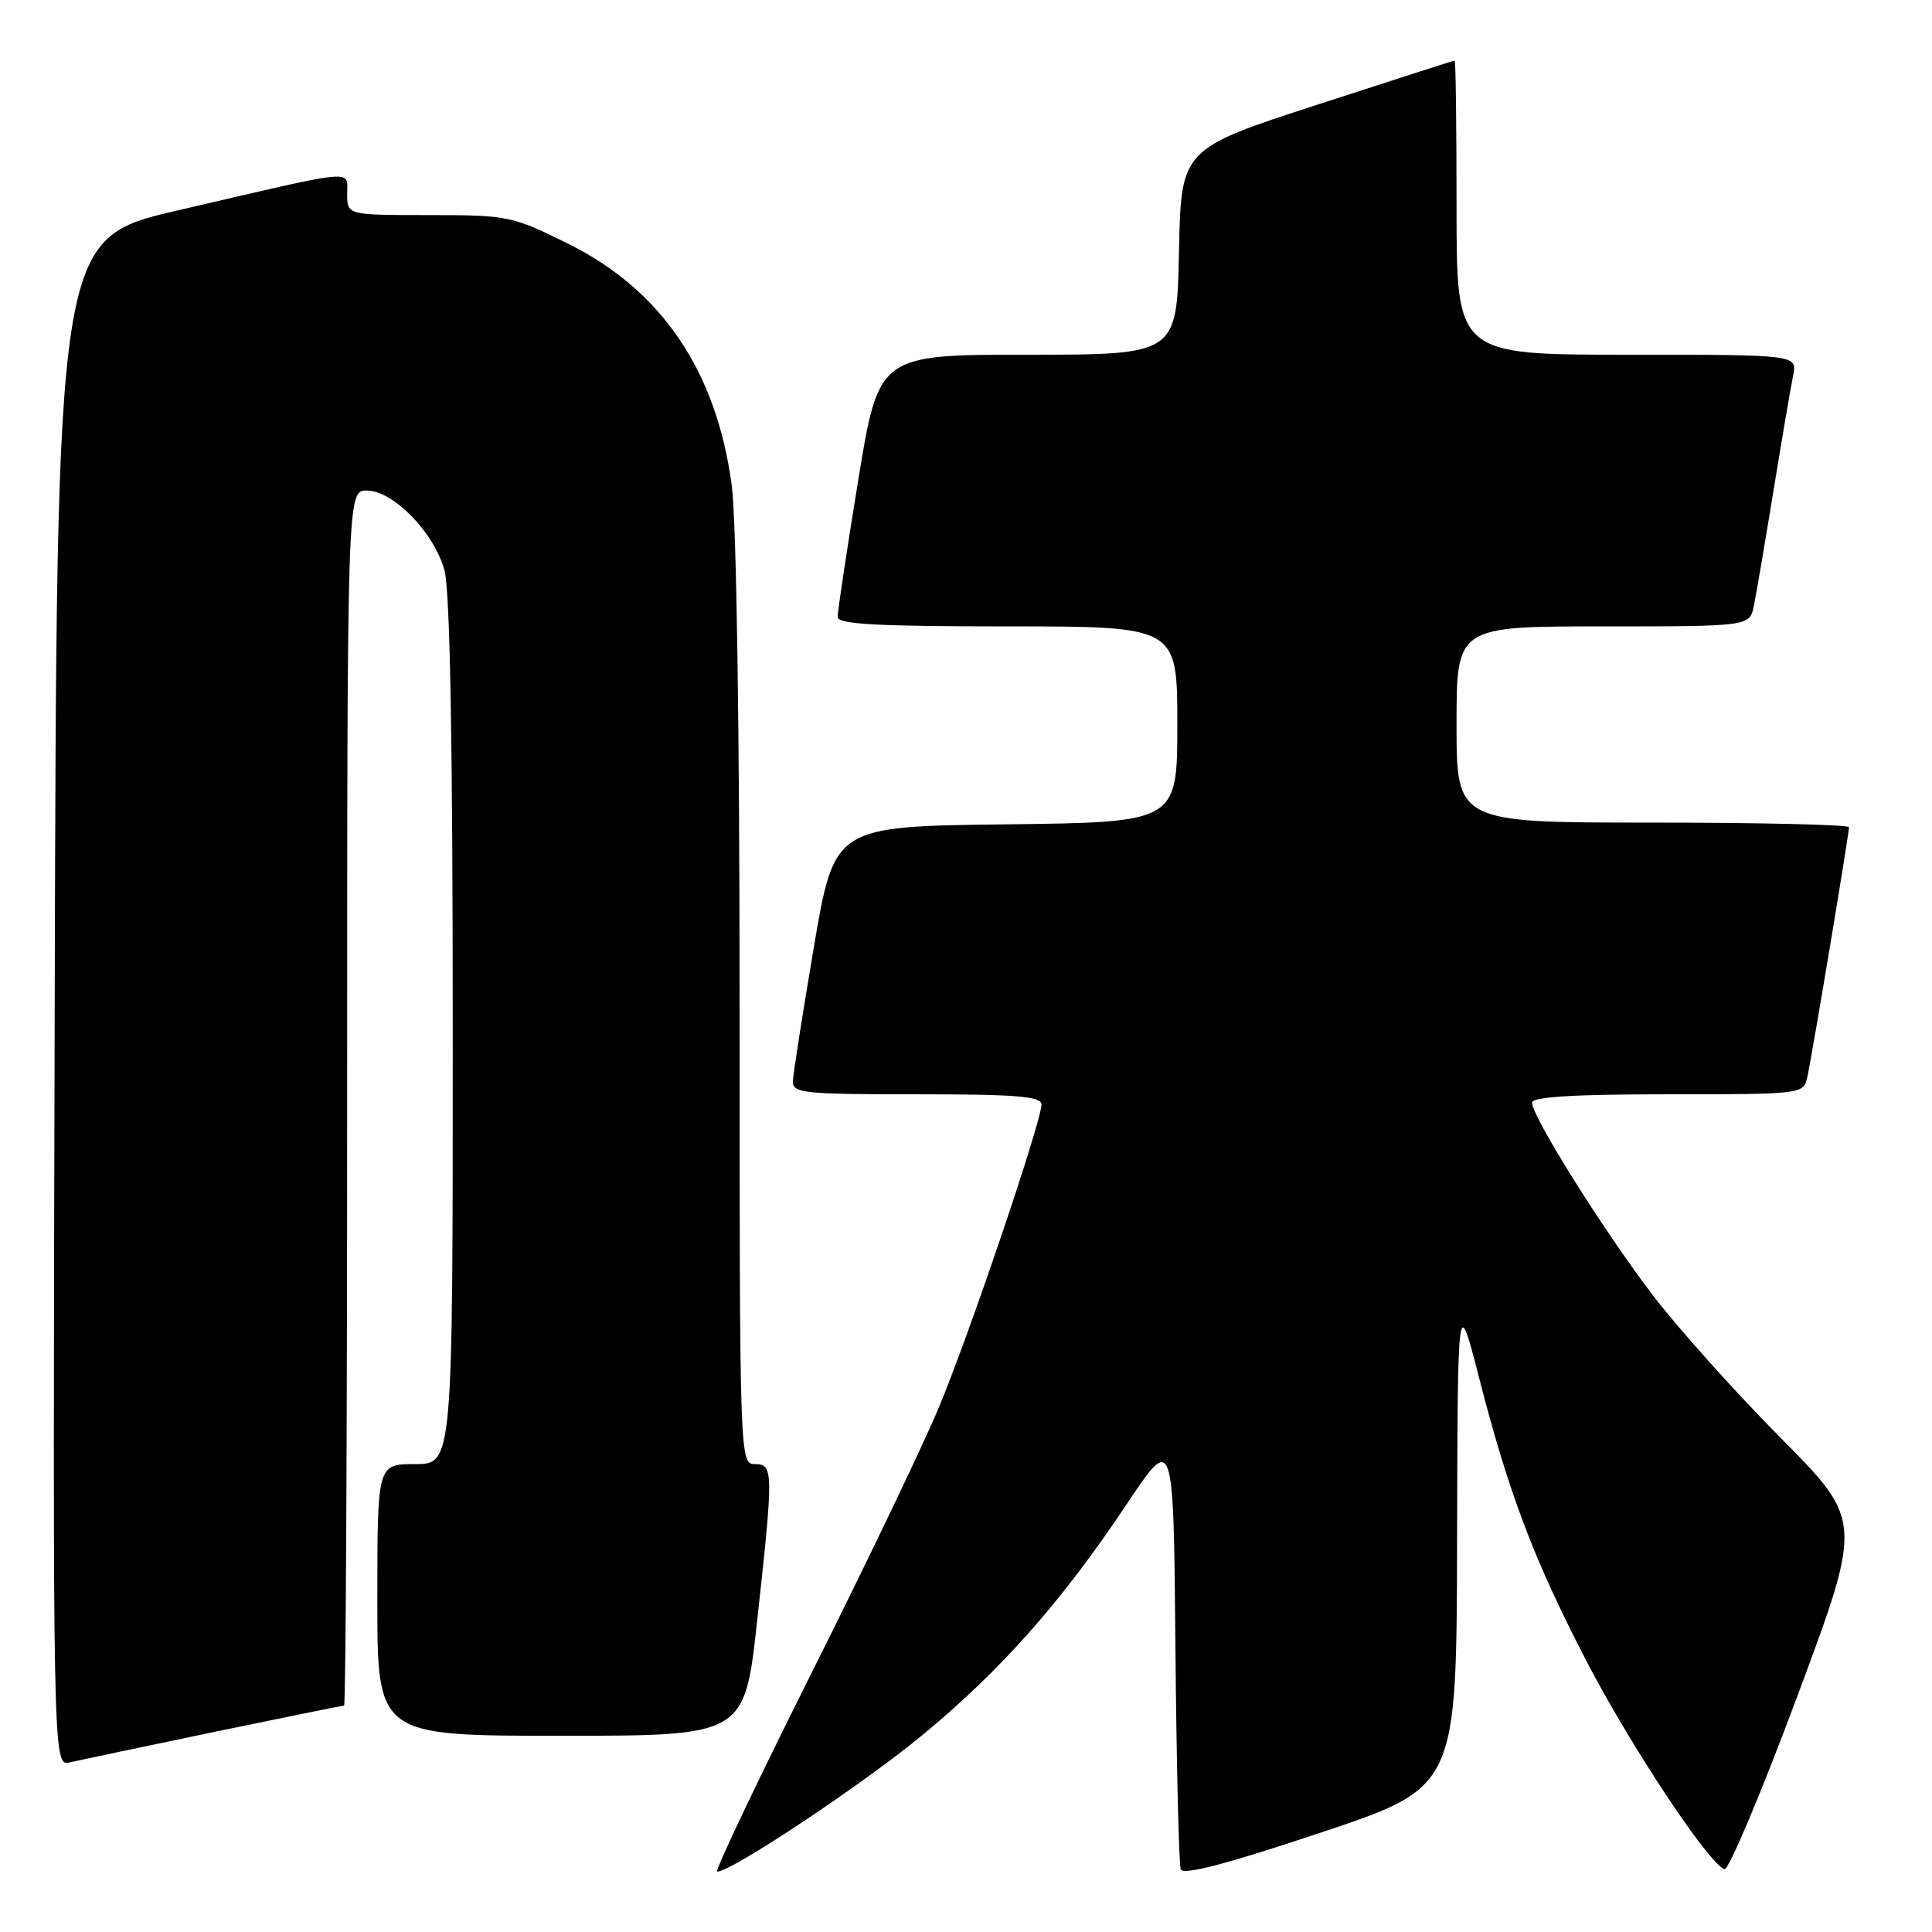 <?xml version="1.0" encoding="UTF-8" standalone="no"?>
<!DOCTYPE svg PUBLIC "-//W3C//DTD SVG 1.1//EN" "http://www.w3.org/Graphics/SVG/1.1/DTD/svg11.dtd" >
<svg xmlns="http://www.w3.org/2000/svg" xmlns:xlink="http://www.w3.org/1999/xlink" version="1.1" viewBox="0 0 256 256">
 <g >
 <path fill="currentColor"
d=" M 193.07 204.16 C 193.15 171.50 193.15 171.50 195.97 182.50 C 199.89 197.81 203.24 206.65 210.21 220.09 C 216.04 231.33 226.47 247.05 228.50 247.67 C 229.05 247.84 233.40 237.52 238.16 224.74 C 246.82 201.50 246.82 201.50 235.92 190.50 C 229.92 184.45 222.30 175.94 218.98 171.59 C 212.53 163.14 203.00 147.95 203.00 146.11 C 203.00 145.34 208.46 145.00 220.98 145.00 C 238.81 145.00 238.97 144.98 239.47 142.75 C 240.06 140.17 245.00 110.54 245.00 109.61 C 245.00 109.28 233.30 109.00 219.00 109.00 C 193.00 109.00 193.00 109.00 193.00 96.00 C 193.00 83.00 193.00 83.00 212.42 83.00 C 231.84 83.00 231.84 83.00 232.40 80.25 C 232.71 78.74 233.88 71.88 235.00 65.00 C 236.12 58.12 237.29 51.26 237.60 49.75 C 238.16 47.00 238.16 47.00 215.58 47.00 C 193.00 47.00 193.00 47.00 193.00 27.50 C 193.00 16.77 192.89 8.01 192.75 8.02 C 192.61 8.03 184.40 10.67 174.50 13.89 C 156.50 19.74 156.50 19.74 156.22 33.37 C 155.94 47.00 155.94 47.00 136.19 47.00 C 116.43 47.00 116.43 47.00 113.70 63.75 C 112.20 72.96 110.98 81.06 110.99 81.75 C 111.00 82.71 116.17 83.00 133.50 83.00 C 156.00 83.00 156.00 83.00 156.00 95.98 C 156.00 108.96 156.00 108.96 133.28 109.23 C 110.56 109.50 110.56 109.50 107.84 125.50 C 106.35 134.30 105.10 142.29 105.06 143.25 C 105.01 144.85 106.43 145.00 121.50 145.00 C 134.70 145.00 138.00 145.27 138.00 146.35 C 138.00 148.60 128.43 176.87 124.40 186.50 C 122.34 191.45 114.73 207.31 107.50 221.75 C 100.27 236.19 94.66 248.00 95.03 248.00 C 96.93 248.00 114.14 236.56 122.11 230.00 C 132.64 221.32 140.64 212.29 149.33 199.26 C 155.50 190.01 155.50 190.01 155.75 218.26 C 155.89 233.79 156.21 247.04 156.45 247.69 C 156.75 248.51 162.49 247.01 174.95 242.85 C 193.00 236.83 193.00 236.83 193.07 204.16 Z  M 28.34 229.50 C 37.60 227.58 45.37 226.00 45.59 226.00 C 45.82 226.00 46.00 189.78 46.00 145.50 C 46.00 65.00 46.00 65.00 48.60 65.00 C 52.10 65.00 57.50 70.54 58.89 75.55 C 59.63 78.20 59.99 98.28 59.99 136.75 C 60.00 194.00 60.00 194.00 55.00 194.00 C 50.00 194.00 50.00 194.00 50.00 212.00 C 50.00 230.00 50.00 230.00 74.33 230.00 C 98.65 230.00 98.65 230.00 100.33 214.75 C 102.51 194.86 102.50 194.00 100.00 194.00 C 98.02 194.00 98.00 193.33 98.00 133.07 C 98.00 96.49 97.58 69.02 96.96 64.32 C 94.94 49.17 87.65 38.41 75.25 32.28 C 67.84 28.61 67.29 28.50 56.81 28.50 C 46.01 28.50 46.01 28.50 46.00 25.70 C 46.00 22.42 47.74 22.25 23.50 27.89 C 7.50 31.61 7.50 31.61 7.25 132.82 C 6.99 234.04 6.99 234.04 9.25 233.52 C 10.49 233.24 19.08 231.43 28.34 229.50 Z "/>
</g>
</svg>